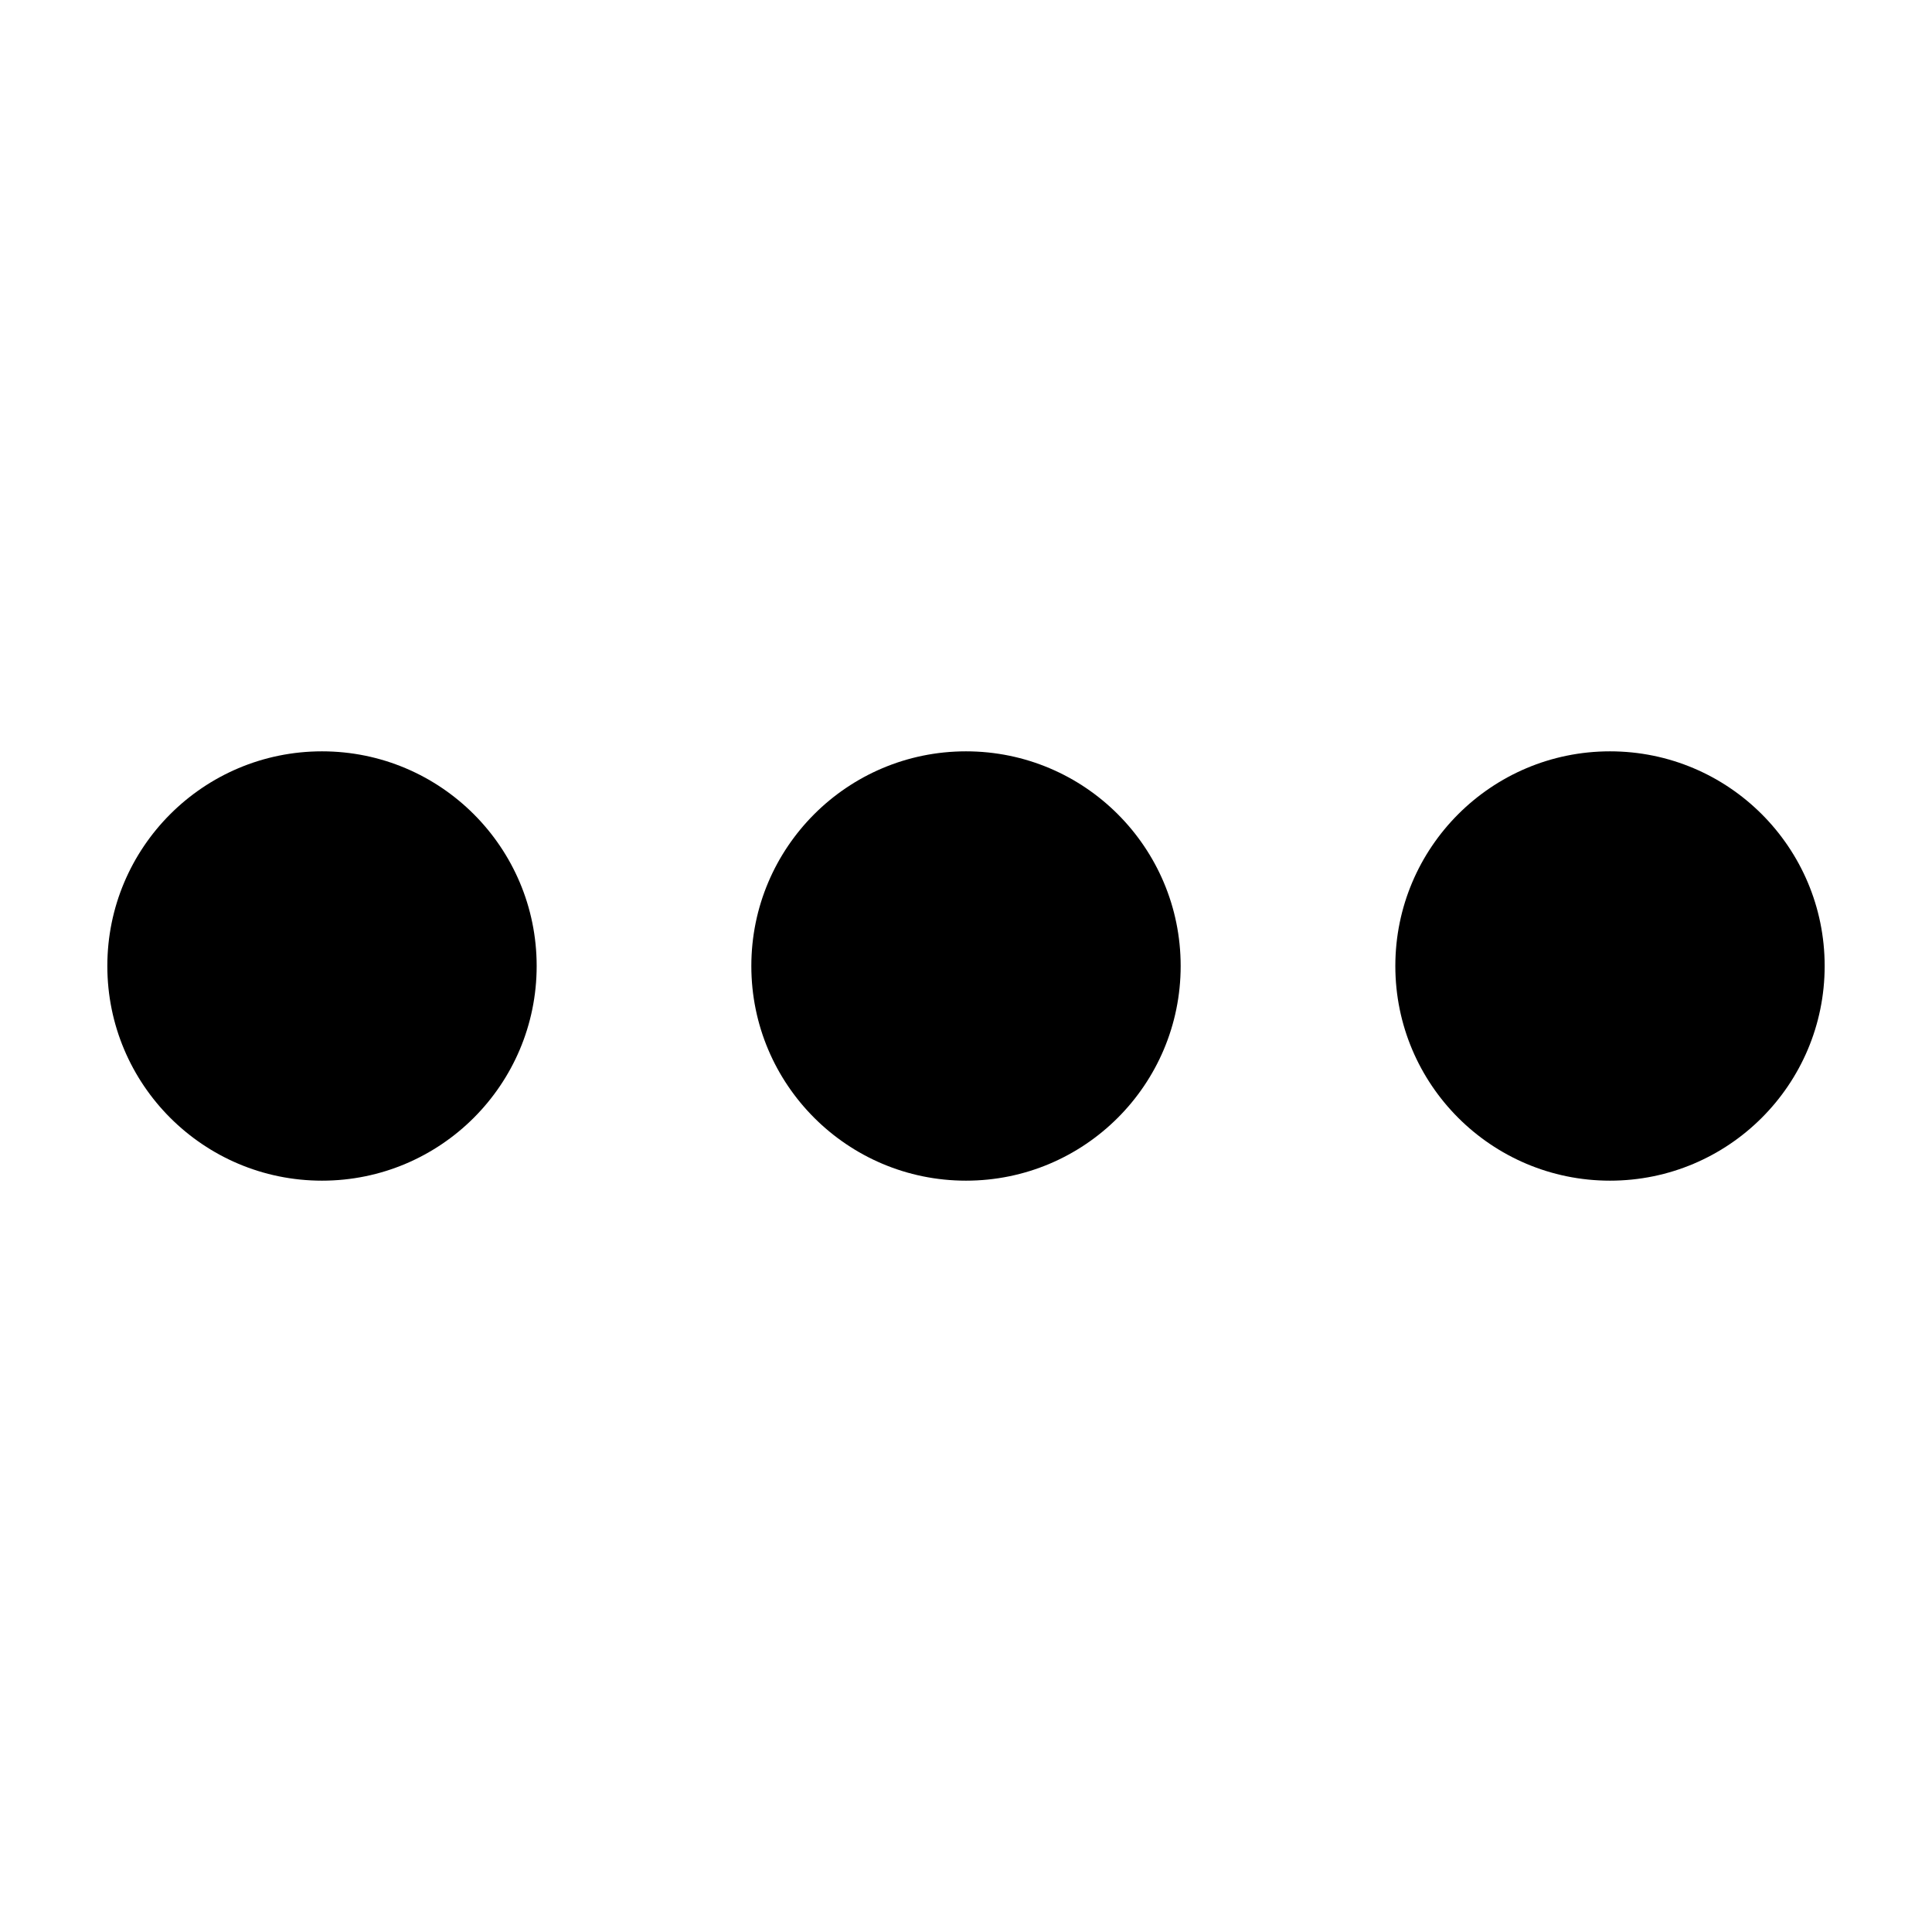 <svg xmlns="http://www.w3.org/2000/svg" width="18" height="18" viewBox="0 0 18 18">
  <g id="Group_36354" data-name="Group 36354" transform="translate(-9607.682 -1516.173)">
    <rect id="Rectangle_2262" data-name="Rectangle 2262" width="18" height="18" transform="translate(9607.682 1516.173)" fill="none"/>
    <circle id="Ellipse_4605" data-name="Ellipse 4605" cx="2" cy="2" r="2" transform="translate(9608.682 1523.173)"/>
    <circle id="Ellipse_4606" data-name="Ellipse 4606" cx="2" cy="2" r="2" transform="translate(9614.682 1523.173)"/>
    <circle id="Ellipse_4607" data-name="Ellipse 4607" cx="2" cy="2" r="2" transform="translate(9620.682 1523.173)"/>
  </g>
</svg>
